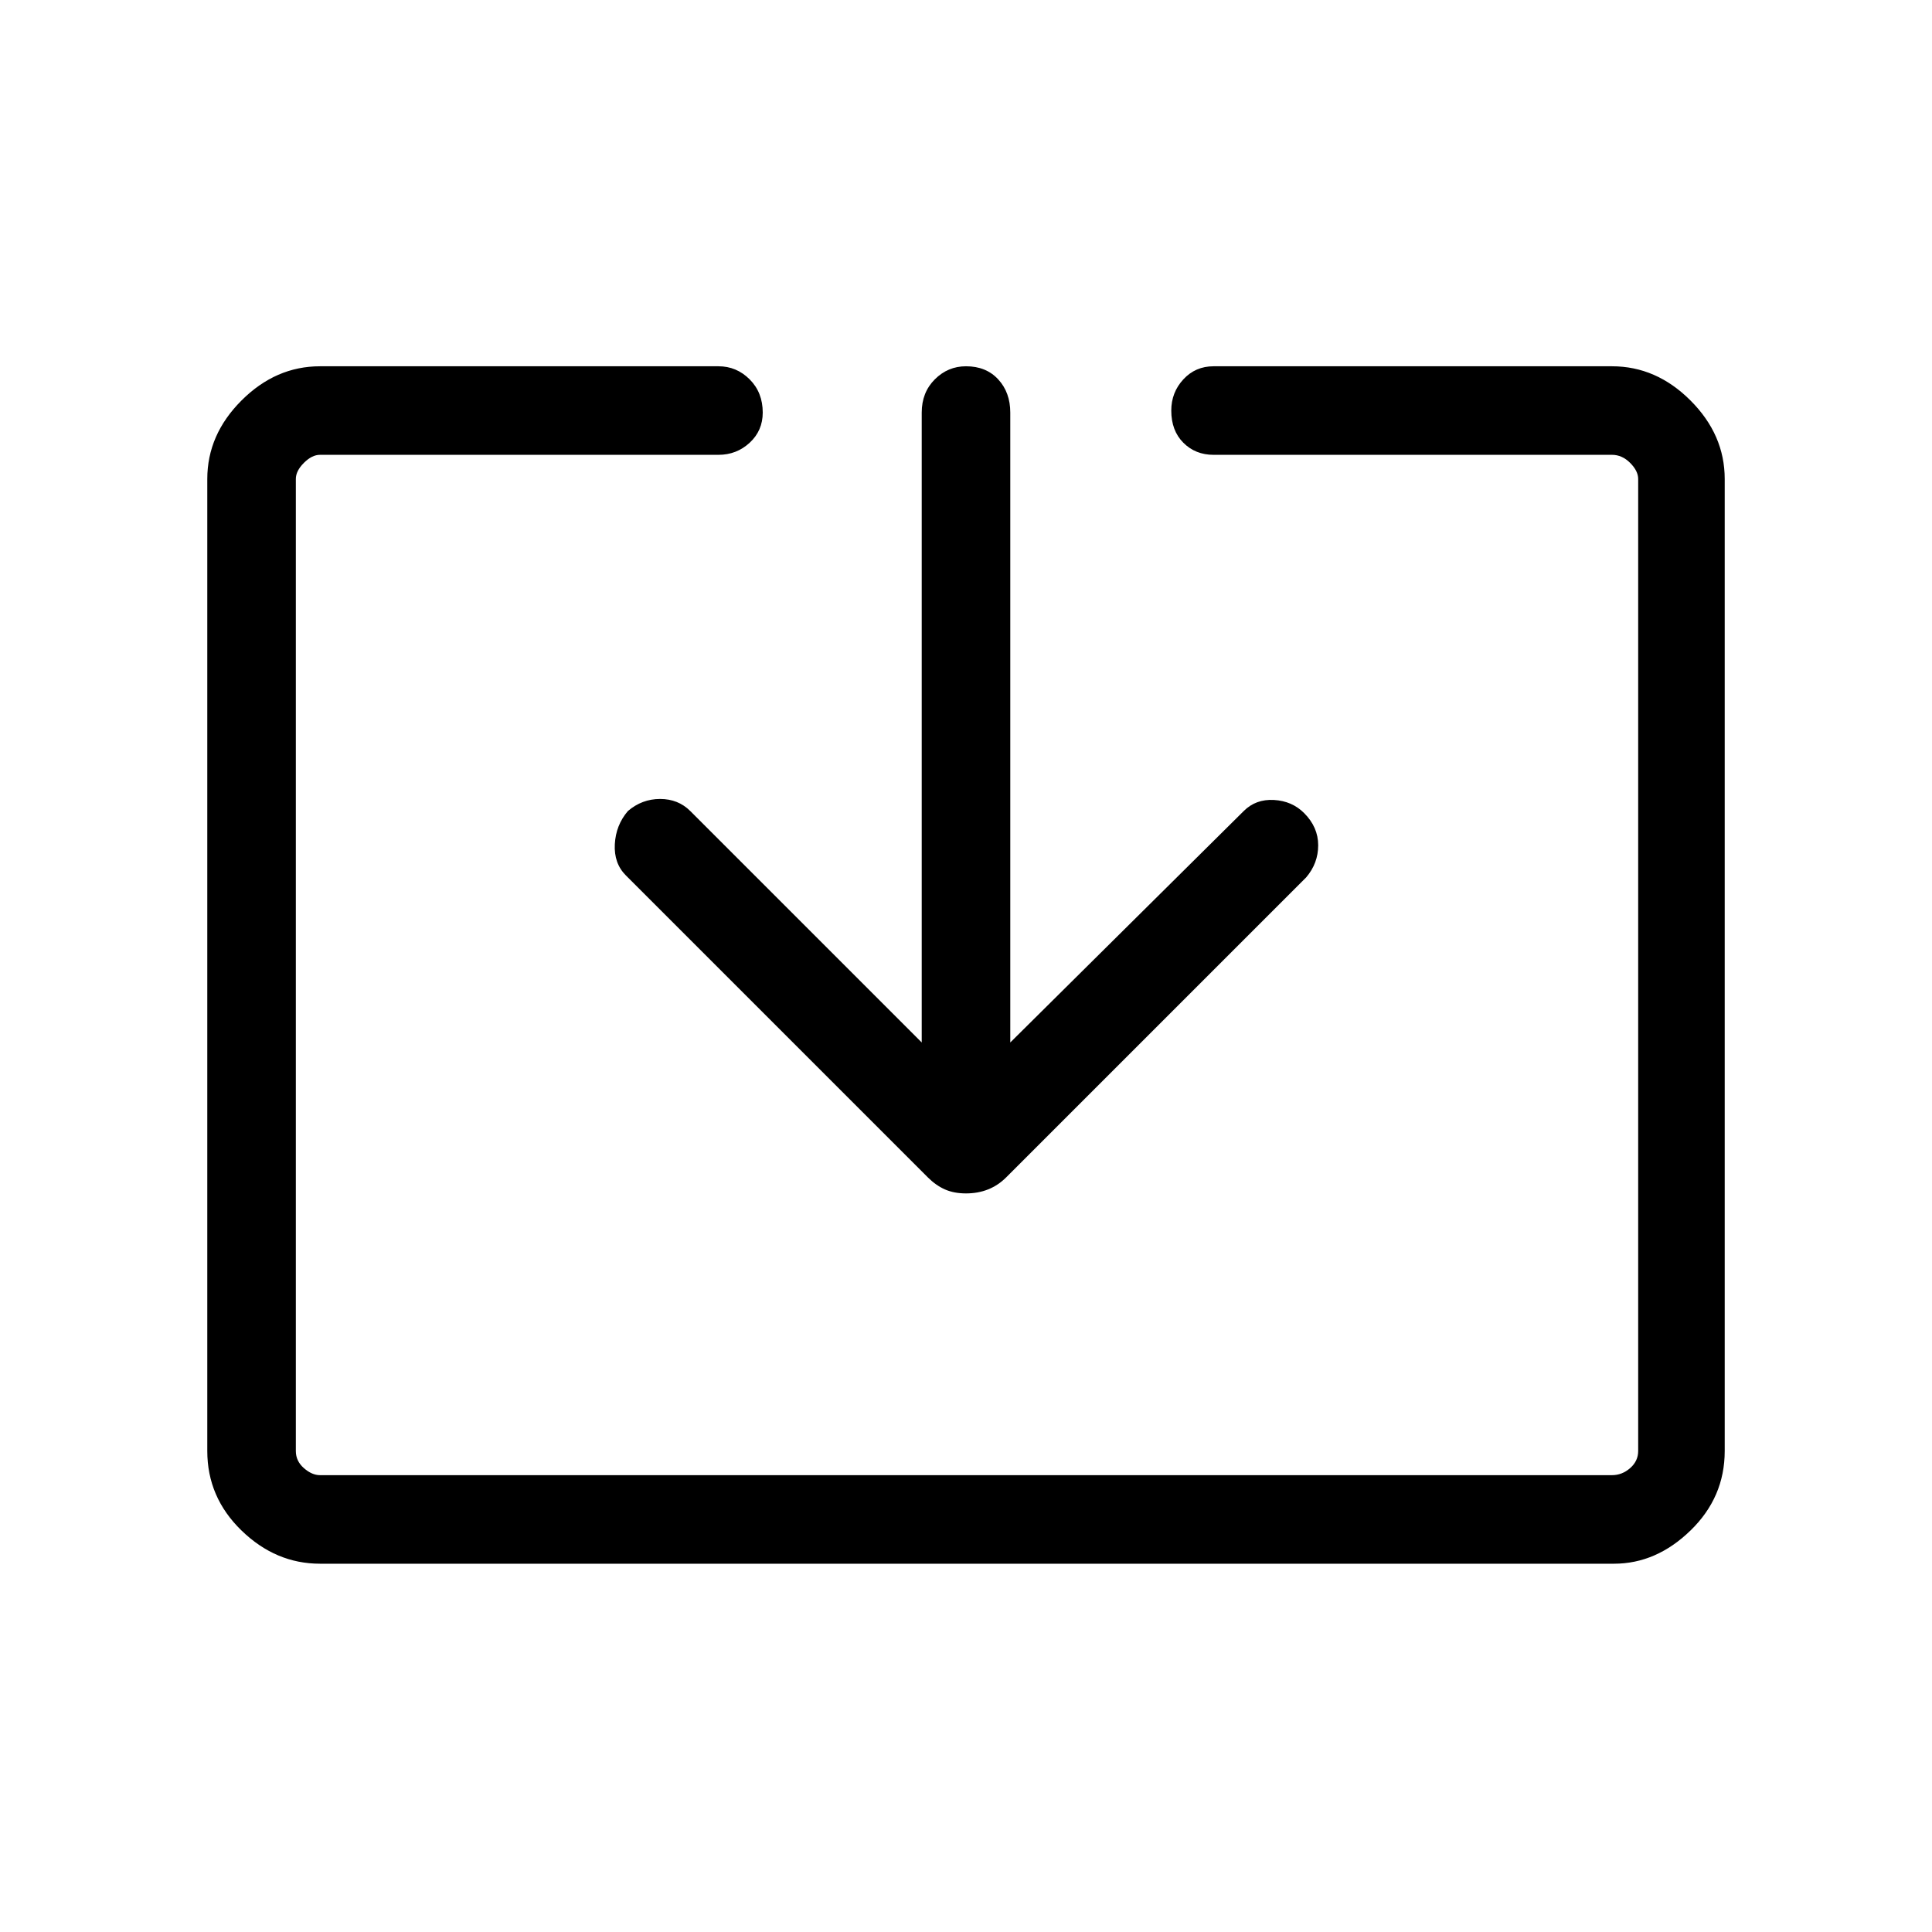 <svg xmlns="http://www.w3.org/2000/svg" height="48" width="48"><path d="M7.95 38.85q-1.1 0-1.95-.825-.85-.825-.85-1.975V11.9q0-1.1.85-1.95.85-.85 1.95-.85h9.9q.45 0 .775.325t.325.825q0 .45-.325.75t-.775.3h-9.9q-.2 0-.4.2t-.2.4v24.15q0 .25.2.425t.4.175h32.1q.25 0 .45-.175t.2-.425V11.9q0-.2-.2-.4t-.45-.2h-9.9q-.45 0-.75-.3t-.3-.8q0-.45.3-.775t.75-.325h9.9q1.1 0 1.95.85.85.85.85 1.95v24.15q0 1.15-.85 1.975-.85.825-1.9.825ZM24 29.65q-.3 0-.525-.1-.225-.1-.425-.3l-7.5-7.5q-.3-.3-.275-.775.025-.475.325-.825.35-.3.8-.3.45 0 .75.3l5.75 5.75V10.25q0-.5.325-.825Q23.55 9.1 24 9.1q.5 0 .8.325.3.325.3.825V25.9l5.8-5.75q.3-.3.75-.275.45.025.75.325.35.35.35.8 0 .45-.3.8L25 29.25q-.2.2-.45.3-.25.1-.55.1Z"/></svg>